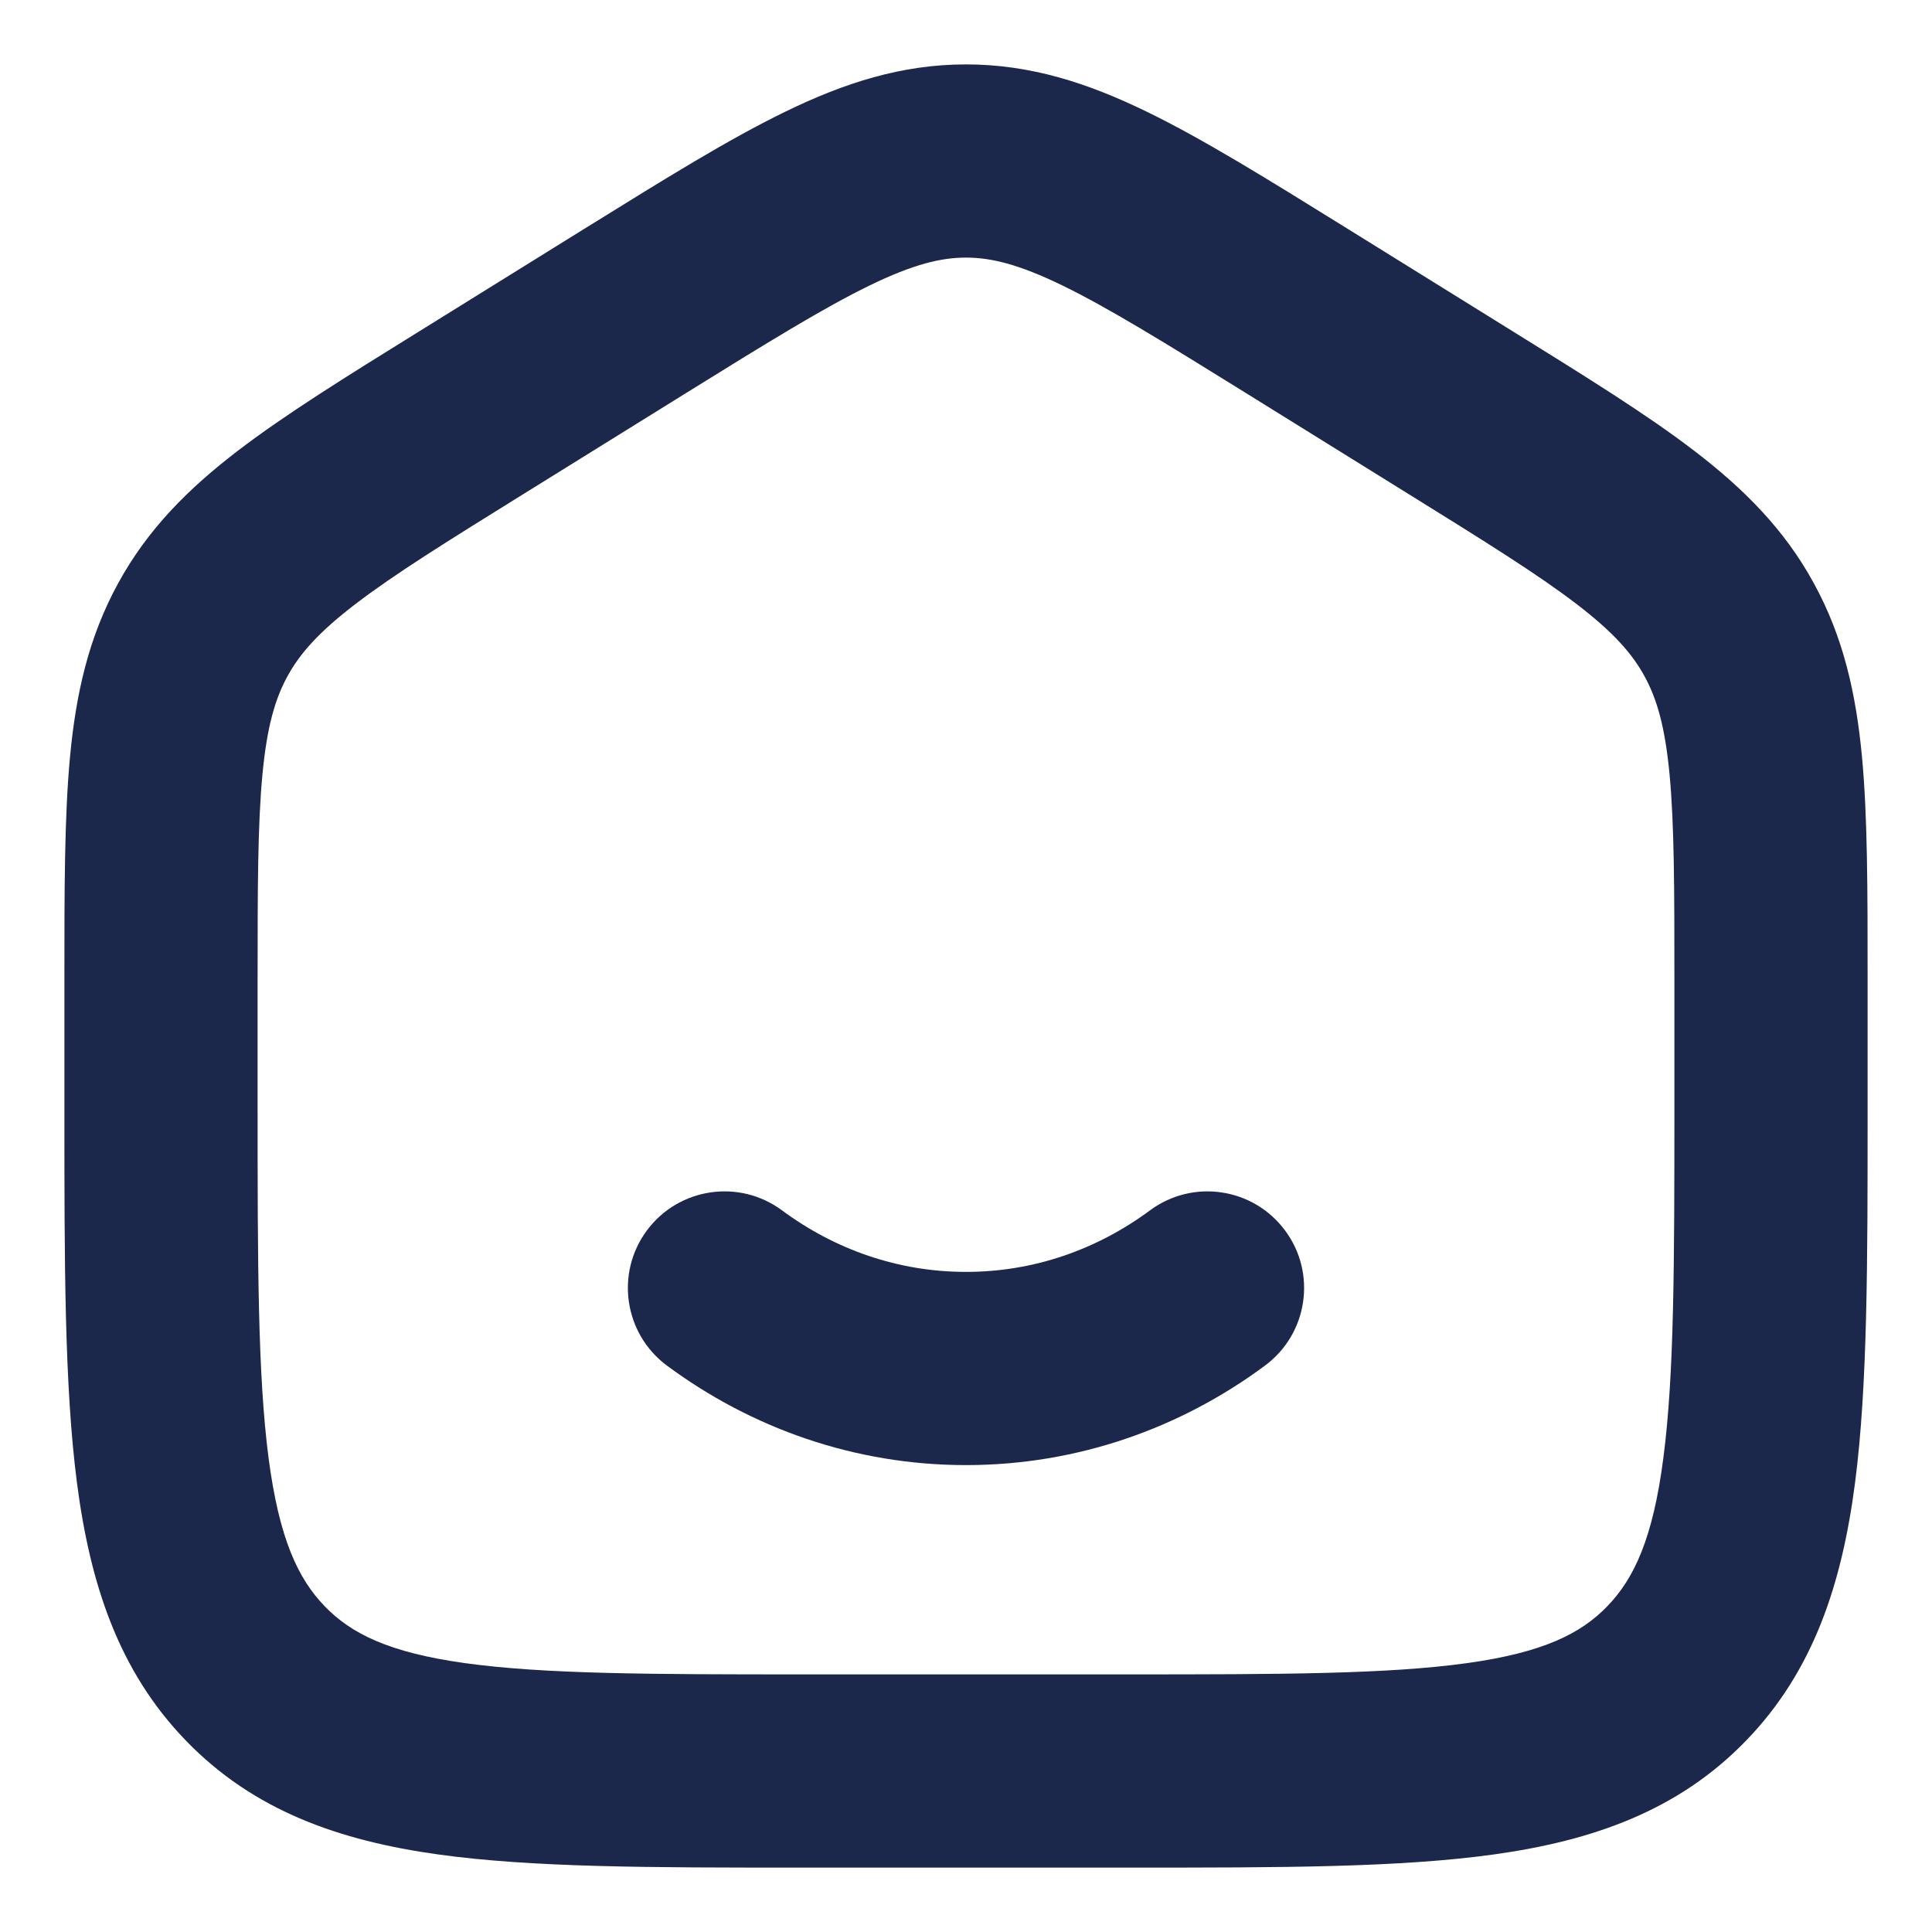 <svg width="24" height="24" viewBox="0 0 24 24" fill="none" xmlns="http://www.w3.org/2000/svg">
<g clip-path="url(#clip0_10_102)">
<path fill-rule="evenodd" clip-rule="evenodd" d="M10.803 3.546C10.232 3.824 9.54 4.251 8.517 4.886L6.517 6.128C5.549 6.729 4.896 7.135 4.415 7.504C3.955 7.856 3.724 8.121 3.572 8.399C3.418 8.679 3.316 9.026 3.26 9.623C3.201 10.245 3.2 11.037 3.2 12.204V13.725C3.2 15.708 3.202 17.079 3.336 18.11C3.467 19.111 3.701 19.61 4.034 19.954L4.034 19.954C4.362 20.293 4.828 20.528 5.776 20.66C6.764 20.797 8.079 20.8 10 20.8H14C15.921 20.8 17.236 20.797 18.224 20.66C19.172 20.528 19.638 20.293 19.966 19.954L19.966 19.954C20.299 19.61 20.534 19.111 20.663 18.11C20.798 17.079 20.8 15.708 20.8 13.725V12.204C20.8 11.037 20.799 10.245 20.74 9.623C20.684 9.026 20.582 8.679 20.428 8.399C20.276 8.121 20.045 7.856 19.585 7.504C19.104 7.135 18.451 6.729 17.483 6.128L15.483 4.886C14.46 4.251 13.768 3.824 13.197 3.546C12.65 3.28 12.307 3.2 12 3.2C11.693 3.2 11.35 3.28 10.803 3.546ZM9.754 1.388C10.487 1.031 11.199 0.8 12 0.8C12.801 0.8 13.513 1.031 14.246 1.388C14.942 1.726 15.738 2.22 16.697 2.815L18.797 4.119C19.704 4.682 20.458 5.149 21.045 5.599C21.663 6.072 22.167 6.576 22.533 7.247C22.899 7.915 23.056 8.615 23.13 9.399C23.2 10.146 23.2 11.051 23.2 12.148V13.809C23.2 15.688 23.2 17.215 23.044 18.42C22.881 19.672 22.53 20.755 21.691 21.622C20.847 22.495 19.784 22.866 18.554 23.037C17.382 23.2 15.899 23.2 14.088 23.2H9.912C8.101 23.2 6.618 23.2 5.446 23.037C4.216 22.866 3.153 22.495 2.309 21.622C1.47 20.755 1.119 19.672 0.956 18.42C0.8 17.215 0.8 15.688 0.8 13.809L0.8 12.148C0.8 11.051 0.8 10.146 0.87 9.399C0.944 8.615 1.101 7.915 1.467 7.247C1.833 6.576 2.337 6.072 2.955 5.599C3.542 5.15 4.295 4.682 5.203 4.119L7.251 2.847L7.303 2.815C8.262 2.22 9.058 1.726 9.754 1.388Z" fill="#1C274C"/>
<path fill-rule="evenodd" clip-rule="evenodd" d="M8.036 15.285C8.431 14.753 9.182 14.641 9.715 15.036C10.37 15.521 11.156 15.8 12 15.8C12.844 15.8 13.63 15.521 14.285 15.036C14.818 14.641 15.569 14.753 15.964 15.286C16.359 15.818 16.247 16.569 15.714 16.964C14.669 17.739 13.387 18.2 12 18.2C10.613 18.2 9.331 17.739 8.285 16.964C7.753 16.569 7.641 15.818 8.036 15.285Z" fill="#1C274C"/>
</g>
<defs>
<clipPath id="clip0_10_102">
<rect width="24" height="24" fill="white"/>
</clipPath>
</defs>
</svg>
